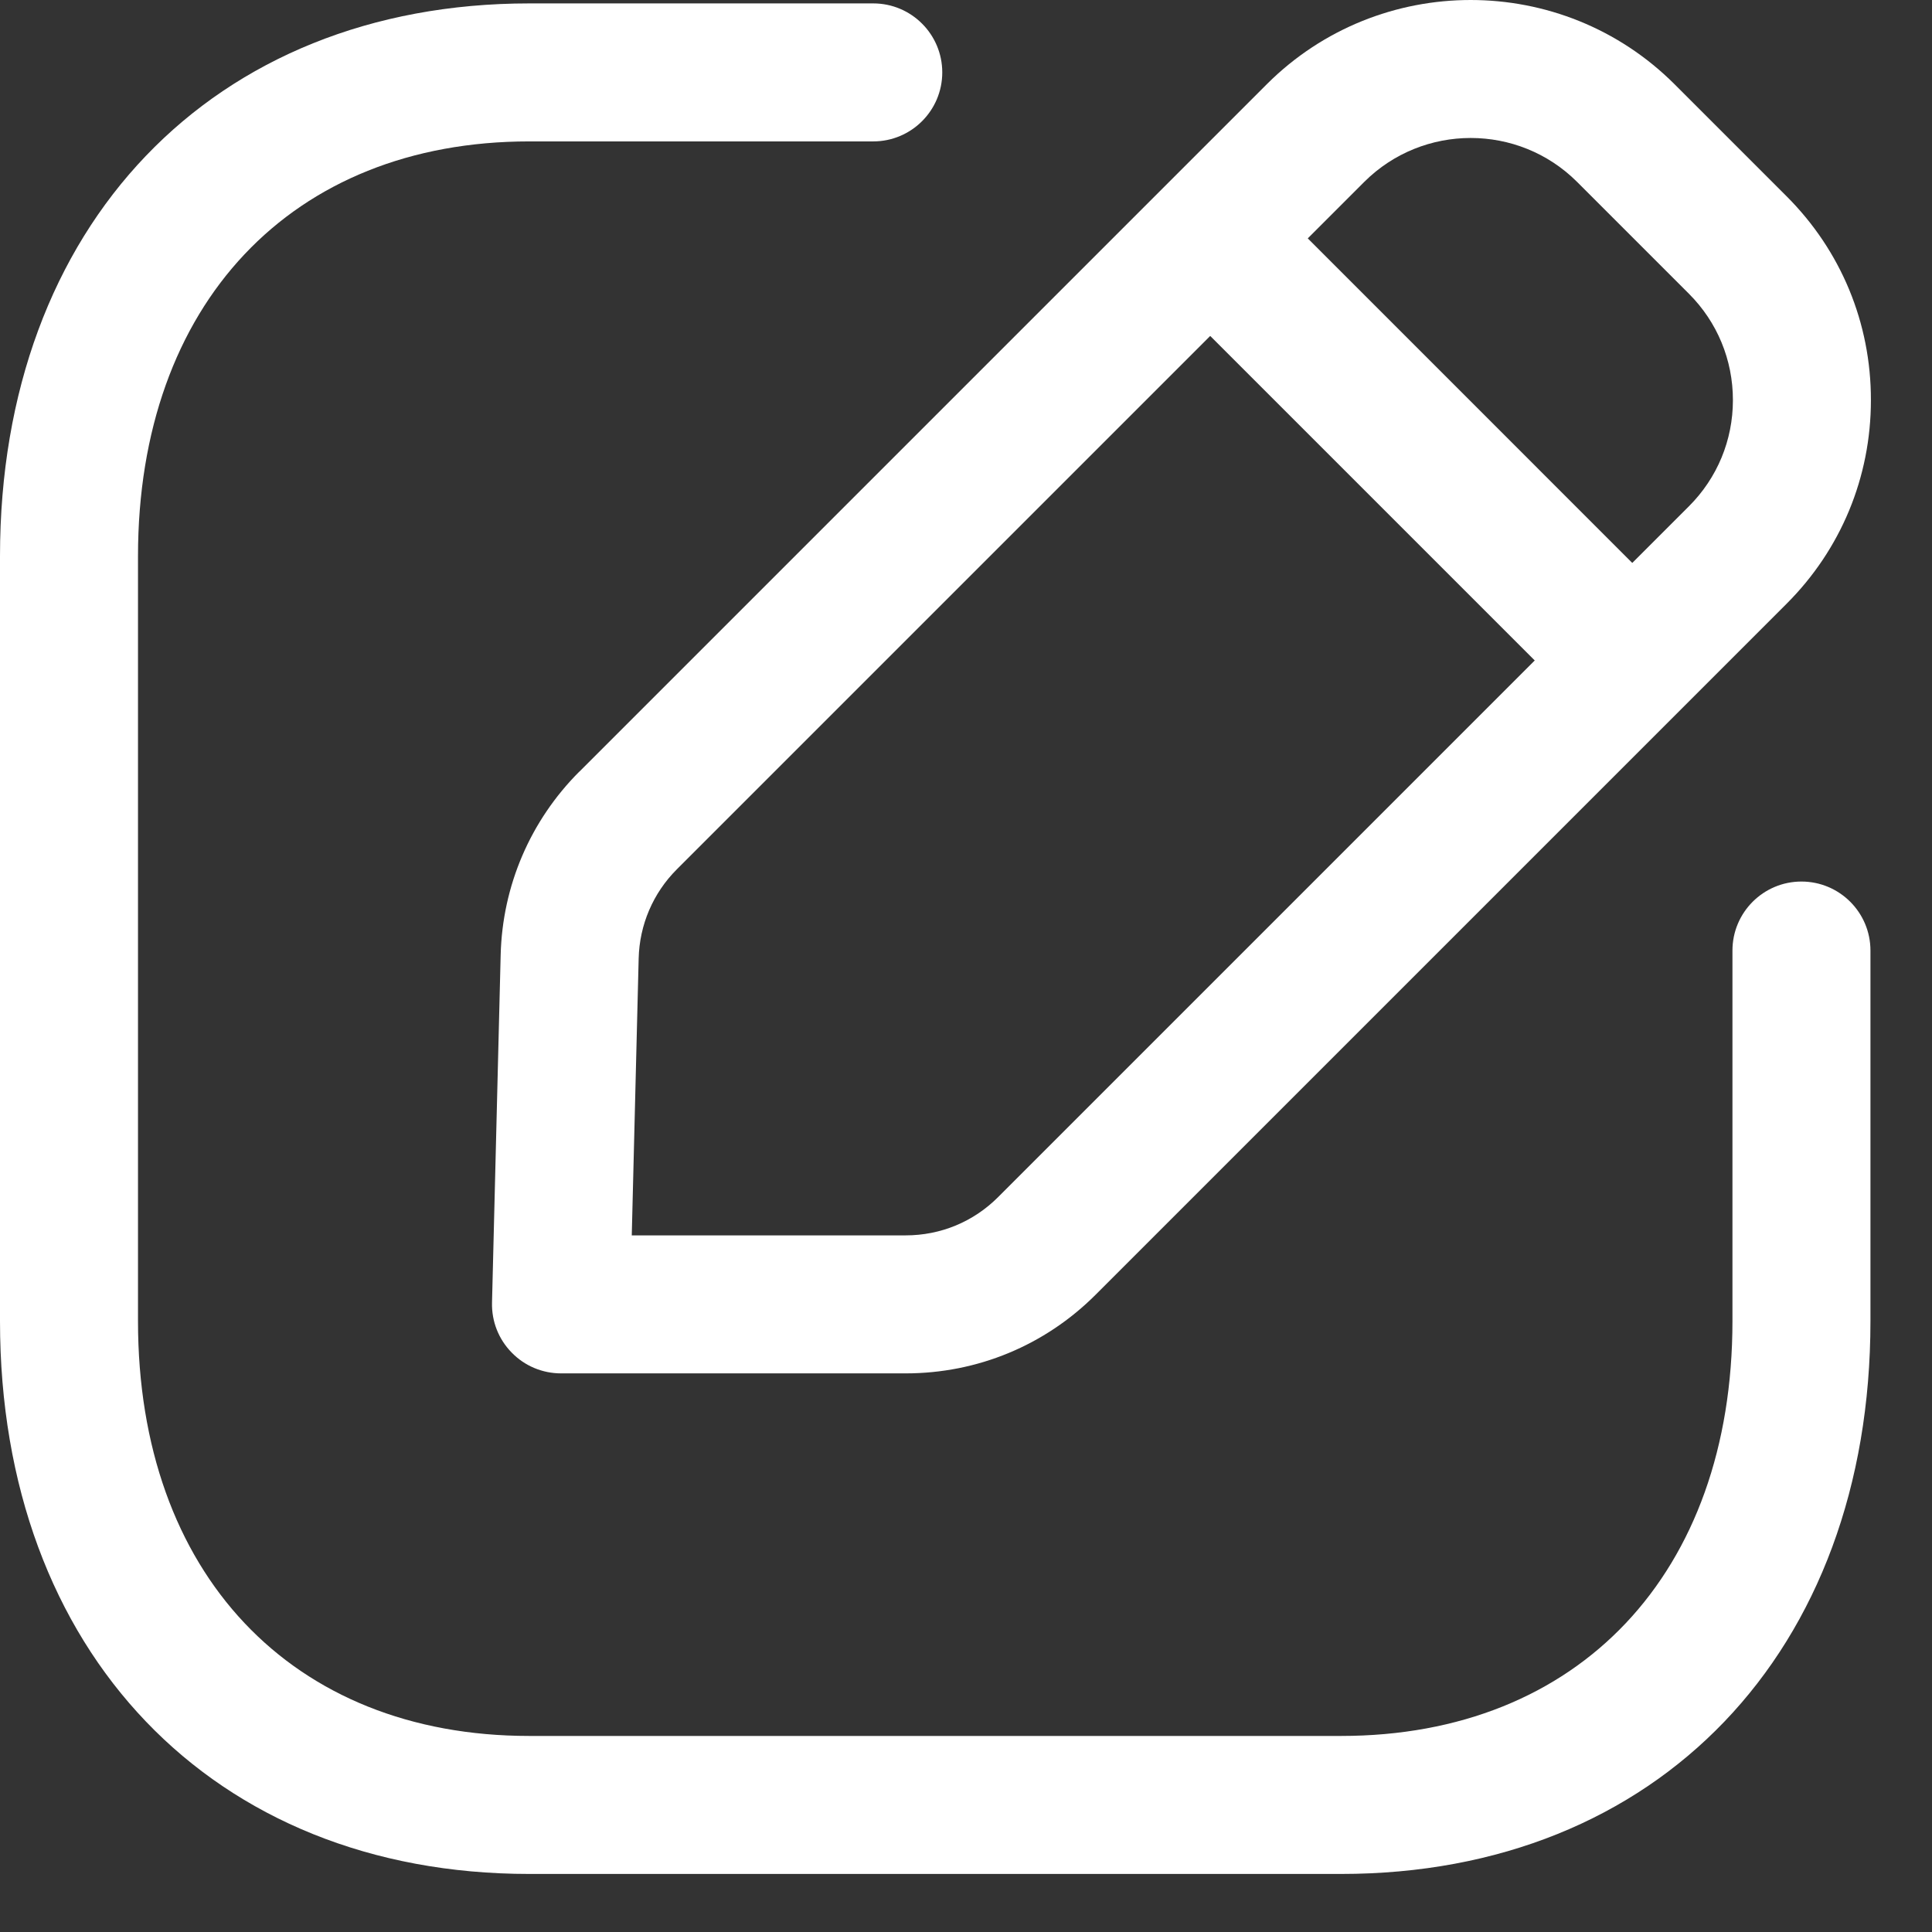 <svg width="21" height="21" viewBox="0 0 21 21" fill="none" xmlns="http://www.w3.org/2000/svg">
                    <rect x="0" y="0" width="21" height="21" fill="#333333" stroke="none"/>
                    <path fillRule="evenodd" clipRule="evenodd" d="M14.577 20.369H5.753C2.312 20.369 0 17.954 0 14.36V6.046C0 2.452 2.312 0.037 5.753 0.037H9.492C9.906 0.037 10.242 0.373 10.242 0.787C10.242 1.201 9.906 1.537 9.492 1.537H5.753C3.169 1.537 1.5 3.307 1.5 6.046V14.36C1.5 17.099 3.169 18.869 5.753 18.869H14.577C17.161 18.869 18.831 17.099 18.831 14.36V10.332C18.831 9.918 19.167 9.582 19.581 9.582C19.995 9.582 20.331 9.918 20.331 10.332V14.36C20.331 17.954 18.018 20.369 14.577 20.369Z" fill="white" />
                    <path fillRule="evenodd" clipRule="evenodd" d="M6.867 13.428H9.844C10.224 13.428 10.58 13.281 10.849 13.012L18.358 5.503C18.666 5.195 18.836 4.785 18.836 4.349C18.836 3.912 18.666 3.501 18.358 3.193L17.141 1.976C16.504 1.341 15.468 1.341 14.83 1.976L7.357 9.449C7.098 9.708 6.951 10.053 6.942 10.418L6.867 13.428ZM9.844 14.928H6.098C5.896 14.928 5.702 14.847 5.561 14.701C5.42 14.557 5.343 14.363 5.348 14.159L5.442 10.38C5.461 9.628 5.764 8.921 6.296 8.388H6.297L13.77 0.915C14.992 -0.305 16.979 -0.305 18.201 0.915L19.418 2.132C20.011 2.724 20.337 3.511 20.336 4.349C20.336 5.187 20.01 5.973 19.418 6.564L11.909 14.073C11.358 14.624 10.624 14.928 9.844 14.928Z" fill="white" />
                    <path fillRule="evenodd" clipRule="evenodd" d="M17.73 7.917C17.538 7.917 17.346 7.844 17.2 7.697L12.634 3.131C12.341 2.838 12.341 2.363 12.634 2.07C12.927 1.777 13.401 1.777 13.694 2.07L18.26 6.637C18.553 6.93 18.553 7.404 18.26 7.697C18.114 7.844 17.922 7.917 17.73 7.917Z" fill="white" />
                </svg>
